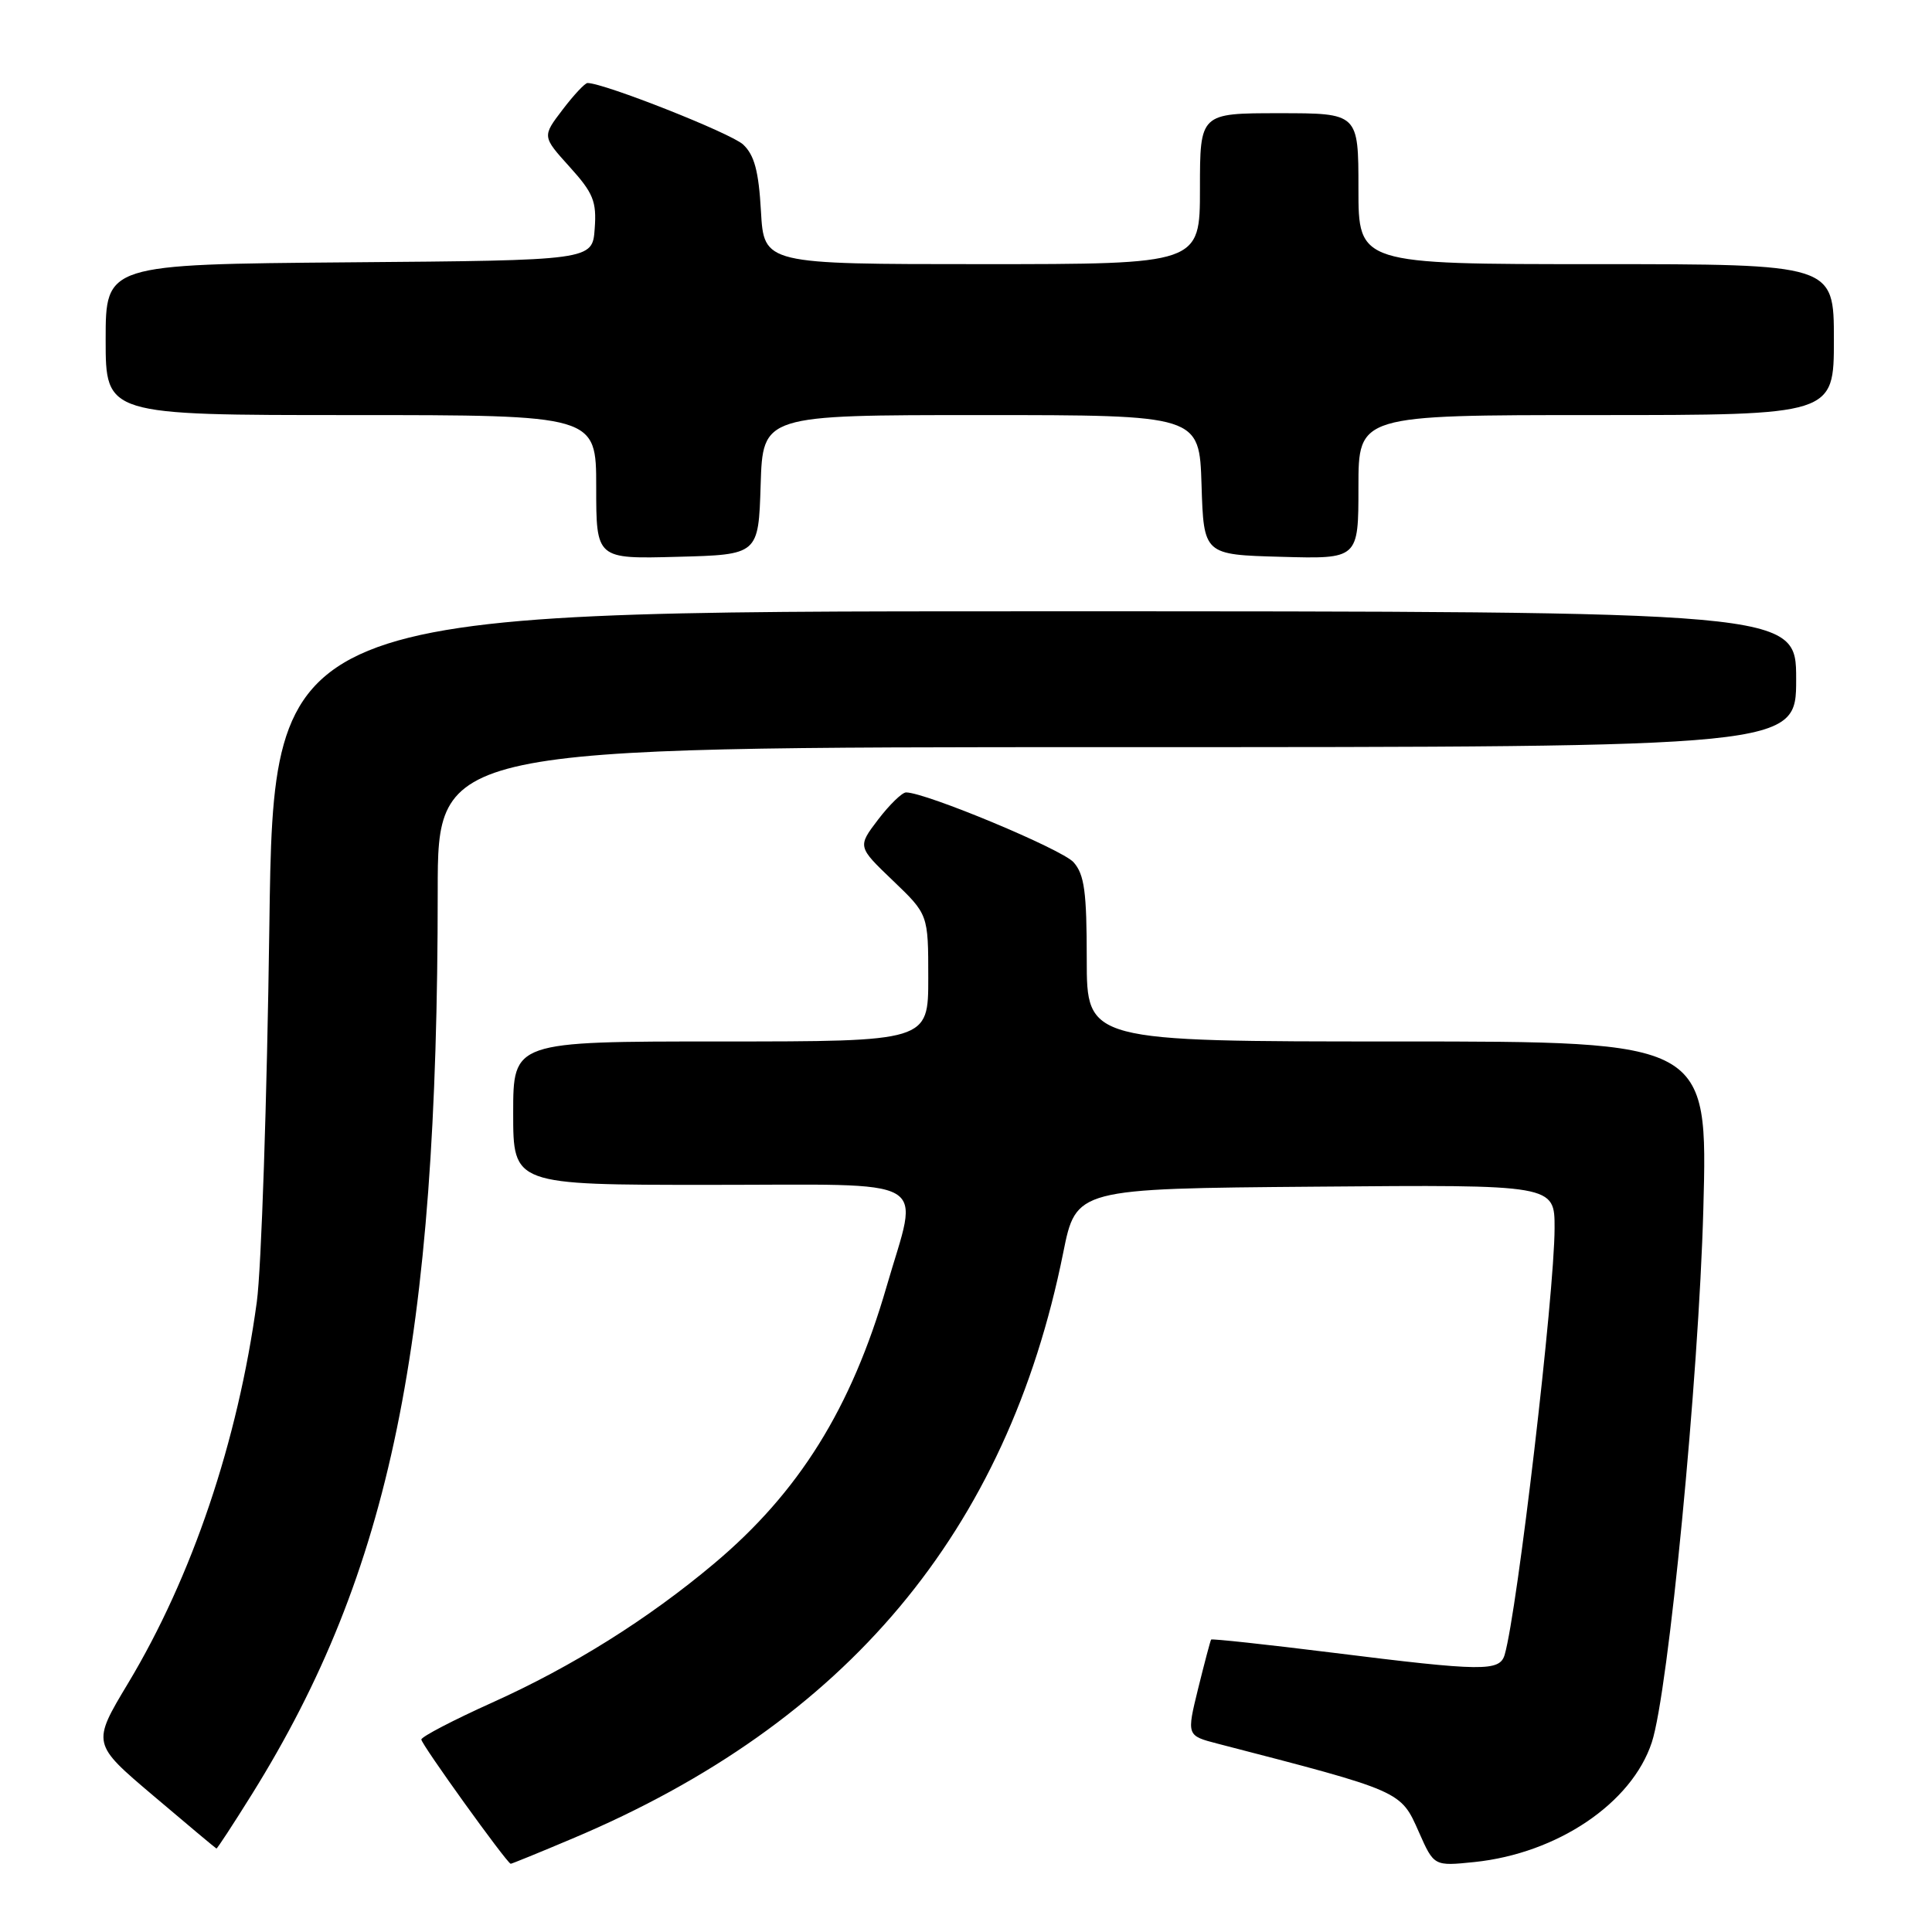 <?xml version="1.0" encoding="UTF-8" standalone="no"?>
<!DOCTYPE svg PUBLIC "-//W3C//DTD SVG 1.1//EN" "http://www.w3.org/Graphics/SVG/1.1/DTD/svg11.dtd" >
<svg xmlns="http://www.w3.org/2000/svg" xmlns:xlink="http://www.w3.org/1999/xlink" version="1.1" viewBox="0 0 256 256">
 <g >
 <path fill="currentColor"
d=" M 75.87 243.61 C 112.21 228.29 133.45 202.93 140.88 166.00 C 142.59 157.50 142.59 157.50 174.30 157.24 C 206.00 156.97 206.00 156.97 205.99 162.74 C 205.98 171.44 201.05 213.52 199.38 219.25 C 198.72 221.50 196.52 221.48 176.58 218.99 C 167.83 217.90 160.58 217.12 160.48 217.25 C 160.38 217.39 159.61 220.31 158.76 223.74 C 157.23 229.98 157.23 229.98 161.36 231.05 C 185.84 237.39 185.58 237.27 188.01 242.76 C 190.01 247.28 190.01 247.28 195.37 246.73 C 206.35 245.59 216.22 238.94 218.87 230.88 C 221.07 224.23 225.09 182.59 225.70 160.25 C 226.30 138.00 226.30 138.00 185.15 138.00 C 144.00 138.00 144.00 138.00 144.00 127.11 C 144.00 118.16 143.69 115.87 142.25 114.25 C 140.72 112.53 122.66 105.00 120.06 105.00 C 119.53 105.00 117.87 106.62 116.36 108.59 C 113.62 112.19 113.62 112.19 118.31 116.68 C 123.00 121.17 123.00 121.17 123.00 129.59 C 123.00 138.00 123.00 138.00 95.50 138.00 C 68.00 138.00 68.00 138.00 68.00 147.50 C 68.00 157.00 68.00 157.00 94.00 157.00 C 124.19 157.00 121.78 155.62 117.47 170.50 C 112.80 186.62 105.87 197.74 94.60 207.20 C 85.82 214.57 75.86 220.81 65.20 225.61 C 60.09 227.91 55.87 230.11 55.83 230.49 C 55.77 231.05 67.10 246.80 67.67 246.96 C 67.76 246.98 71.46 245.48 75.87 243.61 Z  M 33.38 237.75 C 51.77 208.23 58.00 177.94 58.00 118.04 C 58.00 99.00 58.00 99.00 148.00 99.00 C 238.00 99.00 238.00 99.00 238.00 90.00 C 238.00 81.00 238.00 81.00 137.13 81.00 C 36.26 81.00 36.26 81.00 35.69 122.75 C 35.38 145.71 34.63 168.10 34.03 172.50 C 31.51 191.02 25.46 208.92 16.96 223.06 C 12.17 231.04 12.17 231.04 20.34 237.96 C 24.83 241.77 28.58 244.91 28.68 244.94 C 28.78 244.97 30.89 241.74 33.38 237.75 Z  M 100.79 64.25 C 101.08 55.00 101.08 55.00 130.00 55.00 C 158.92 55.00 158.92 55.00 159.21 64.25 C 159.50 73.50 159.50 73.50 169.75 73.78 C 180.00 74.07 180.00 74.07 180.00 64.53 C 180.00 55.00 180.00 55.00 211.50 55.00 C 243.00 55.00 243.00 55.00 243.00 45.00 C 243.00 35.00 243.00 35.00 211.50 35.00 C 180.00 35.00 180.00 35.00 180.00 25.00 C 180.00 15.00 180.00 15.00 169.50 15.00 C 159.00 15.00 159.00 15.00 159.00 25.00 C 159.00 35.00 159.00 35.00 130.11 35.00 C 101.23 35.00 101.23 35.00 100.83 27.99 C 100.53 22.67 99.96 20.55 98.47 19.15 C 96.86 17.65 80.04 11.00 77.85 11.00 C 77.51 11.00 76.02 12.59 74.54 14.54 C 71.84 18.08 71.84 18.08 75.47 22.10 C 78.62 25.58 79.07 26.69 78.80 30.31 C 78.50 34.50 78.50 34.50 46.25 34.76 C 14.00 35.03 14.00 35.03 14.00 45.01 C 14.00 55.00 14.00 55.00 46.50 55.00 C 79.00 55.00 79.00 55.00 79.00 64.53 C 79.00 74.07 79.00 74.07 89.75 73.78 C 100.50 73.50 100.50 73.50 100.79 64.25 Z "/>
</g>
</svg>